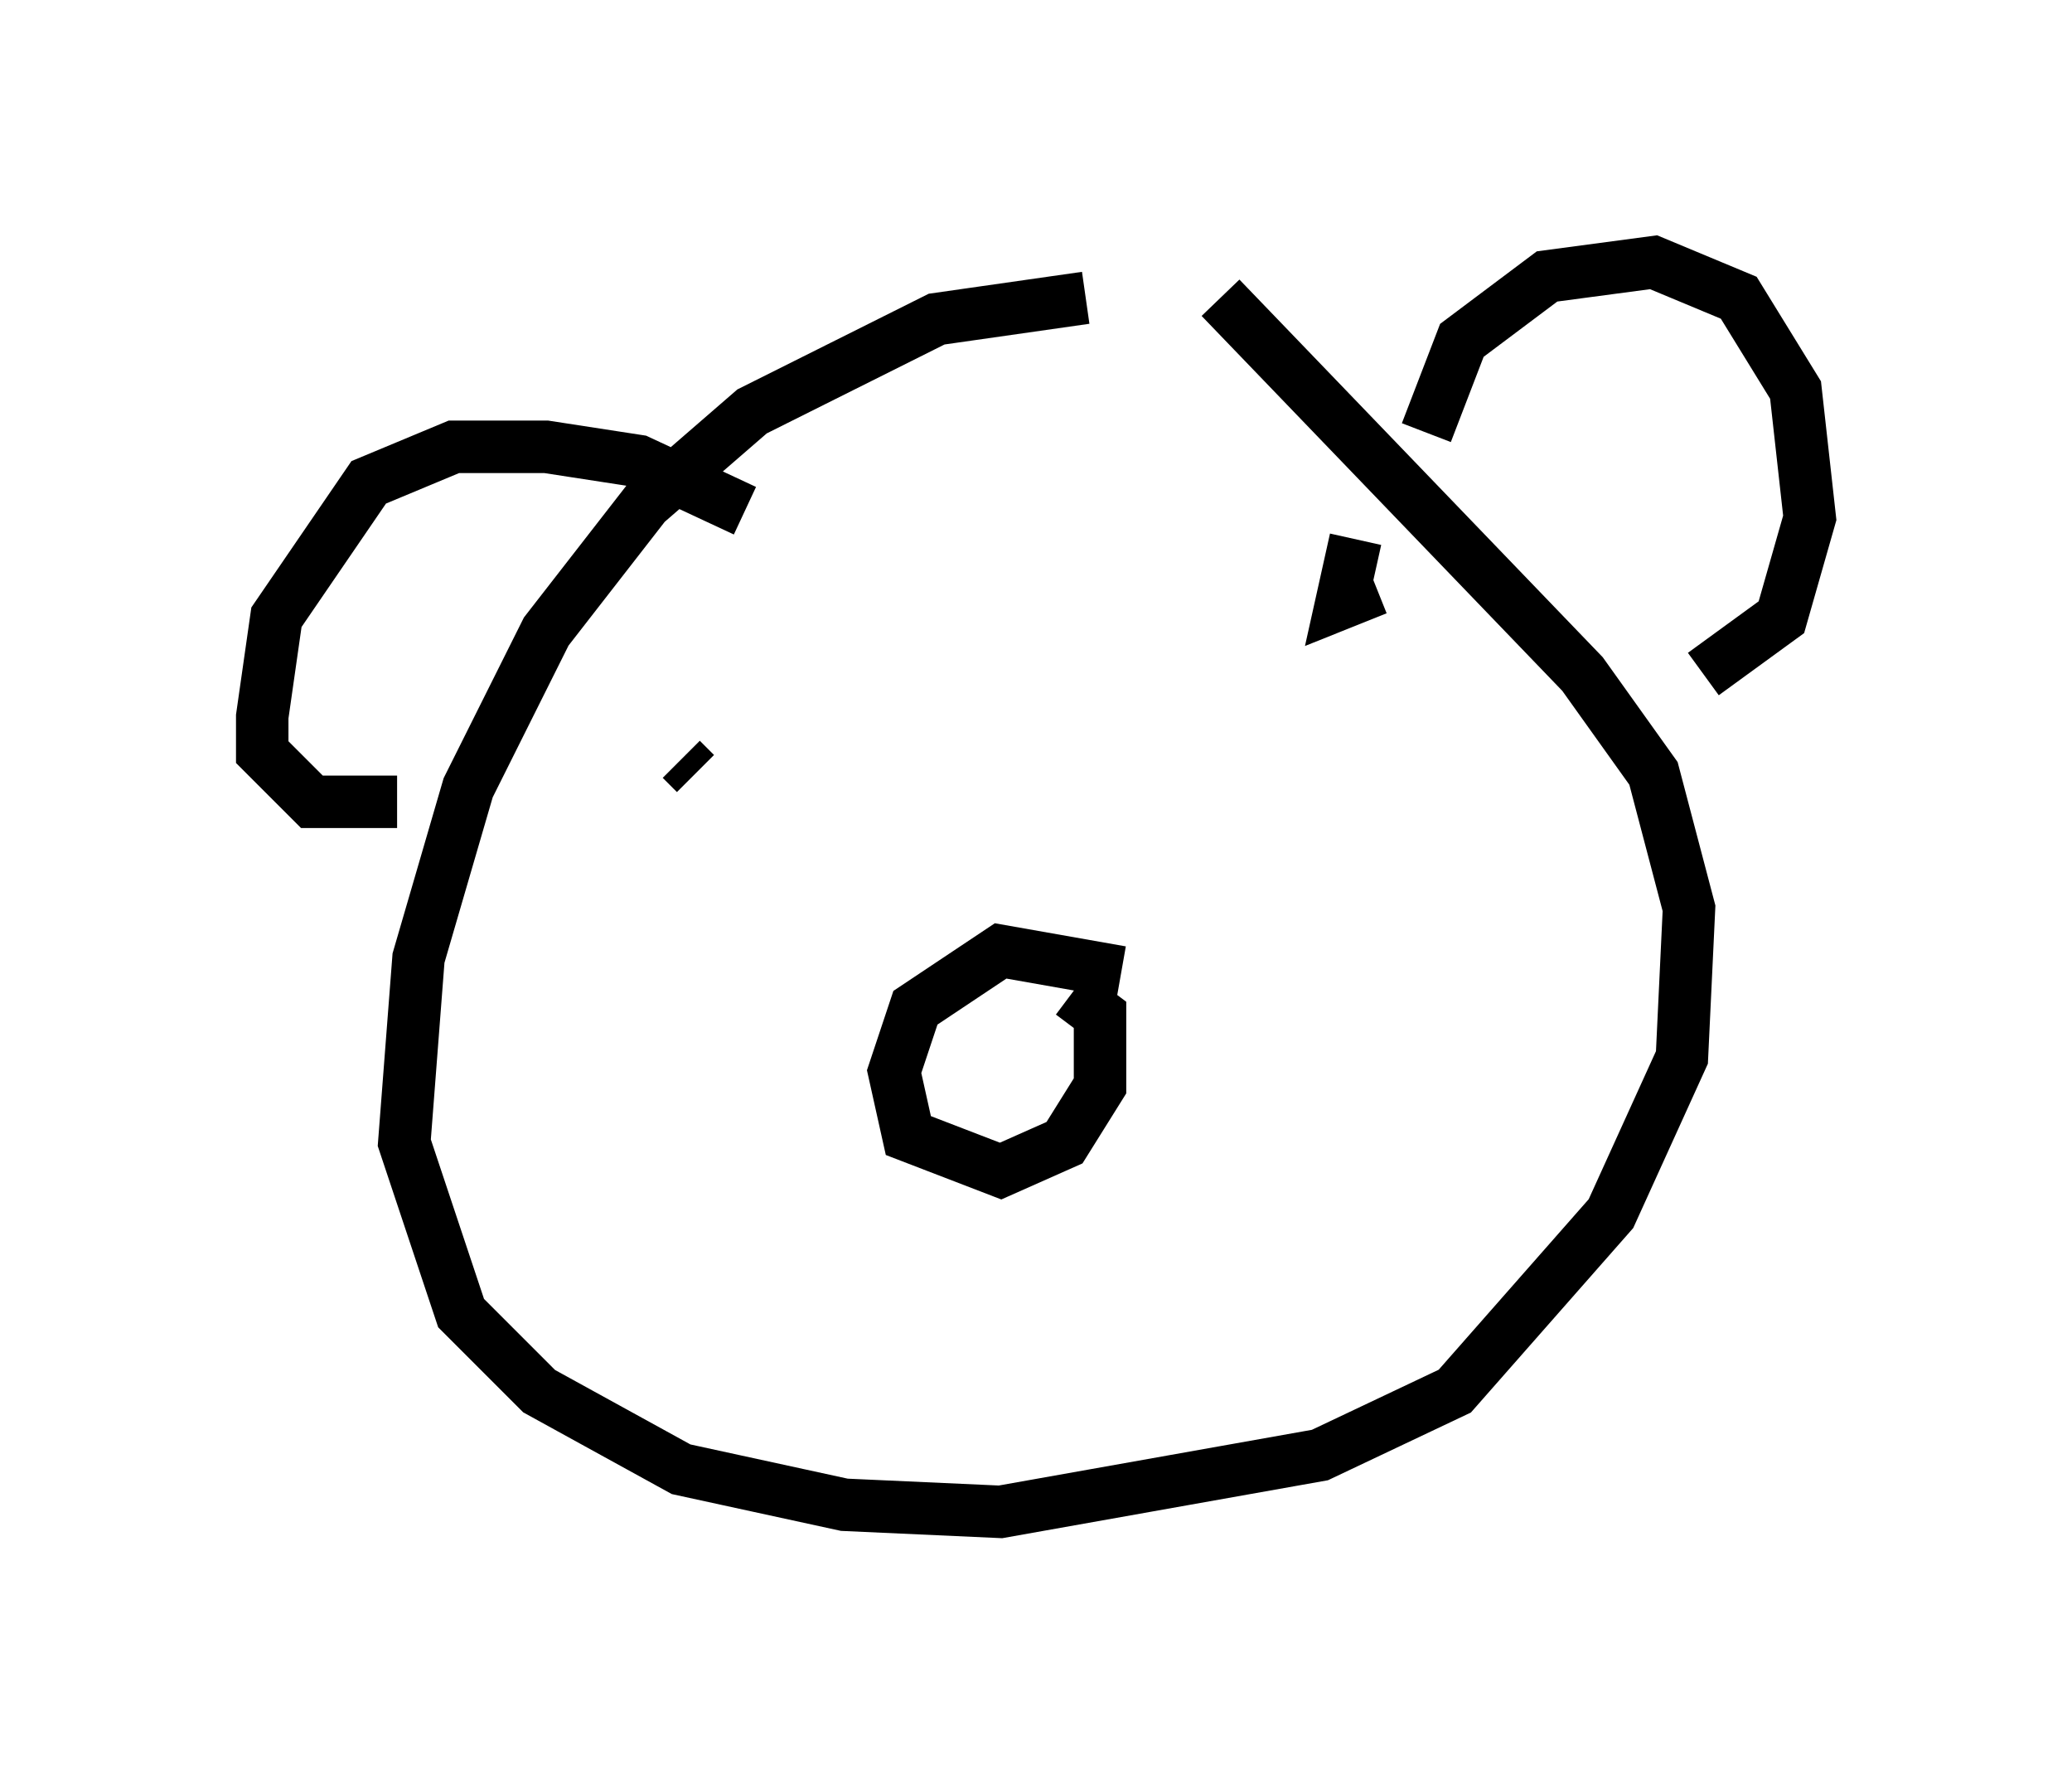 <?xml version="1.0" encoding="utf-8" ?>
<svg baseProfile="full" height="33.816" version="1.1" width="39.499" xmlns="http://www.w3.org/2000/svg" xmlns:ev="http://www.w3.org/2001/xml-events" xmlns:xlink="http://www.w3.org/1999/xlink"><defs /><rect fill="white" height="33.816" width="39.499" x="0" y="0" /><path d="M22.321, 5.947 m-1.624, -0.271 l-2.842, 0.406 -3.518, 1.759 l-2.03, 1.759 -1.894, 2.436 l-1.488, 2.977 -0.947, 3.248 l-0.271, 3.518 1.083, 3.248 l1.488, 1.488 2.706, 1.488 l3.112, 0.677 2.977, 0.135 l6.089, -1.083 2.571, -1.218 l2.977, -3.383 1.353, -2.977 l0.135, -2.842 -0.677, -2.571 l-1.353, -1.894 -6.901, -7.172 m-9.066, 4.059 l-2.03, -0.947 -1.759, -0.271 l-1.759, 0.0 -1.624, 0.677 l-1.759, 2.571 -0.271, 1.894 l0.0, 0.677 0.947, 0.947 l1.624, 0.0 m19.621, -7.036 l0.677, -1.759 1.624, -1.218 l2.03, -0.271 1.624, 0.677 l1.083, 1.759 0.271, 2.436 l-0.541, 1.894 -1.488, 1.083 m-11.096, 5.683 l-2.3, -0.406 -1.624, 1.083 l-0.406, 1.218 0.271, 1.218 l1.759, 0.677 1.218, -0.541 l0.677, -1.083 0.0, -1.353 l-0.541, -0.406 m-7.442, -4.465 l0.271, 0.271 m12.99, -3.518 l-0.677, 0.271 0.271, -1.218 " fill="none" stroke="black" stroke-width="1" /></svg>